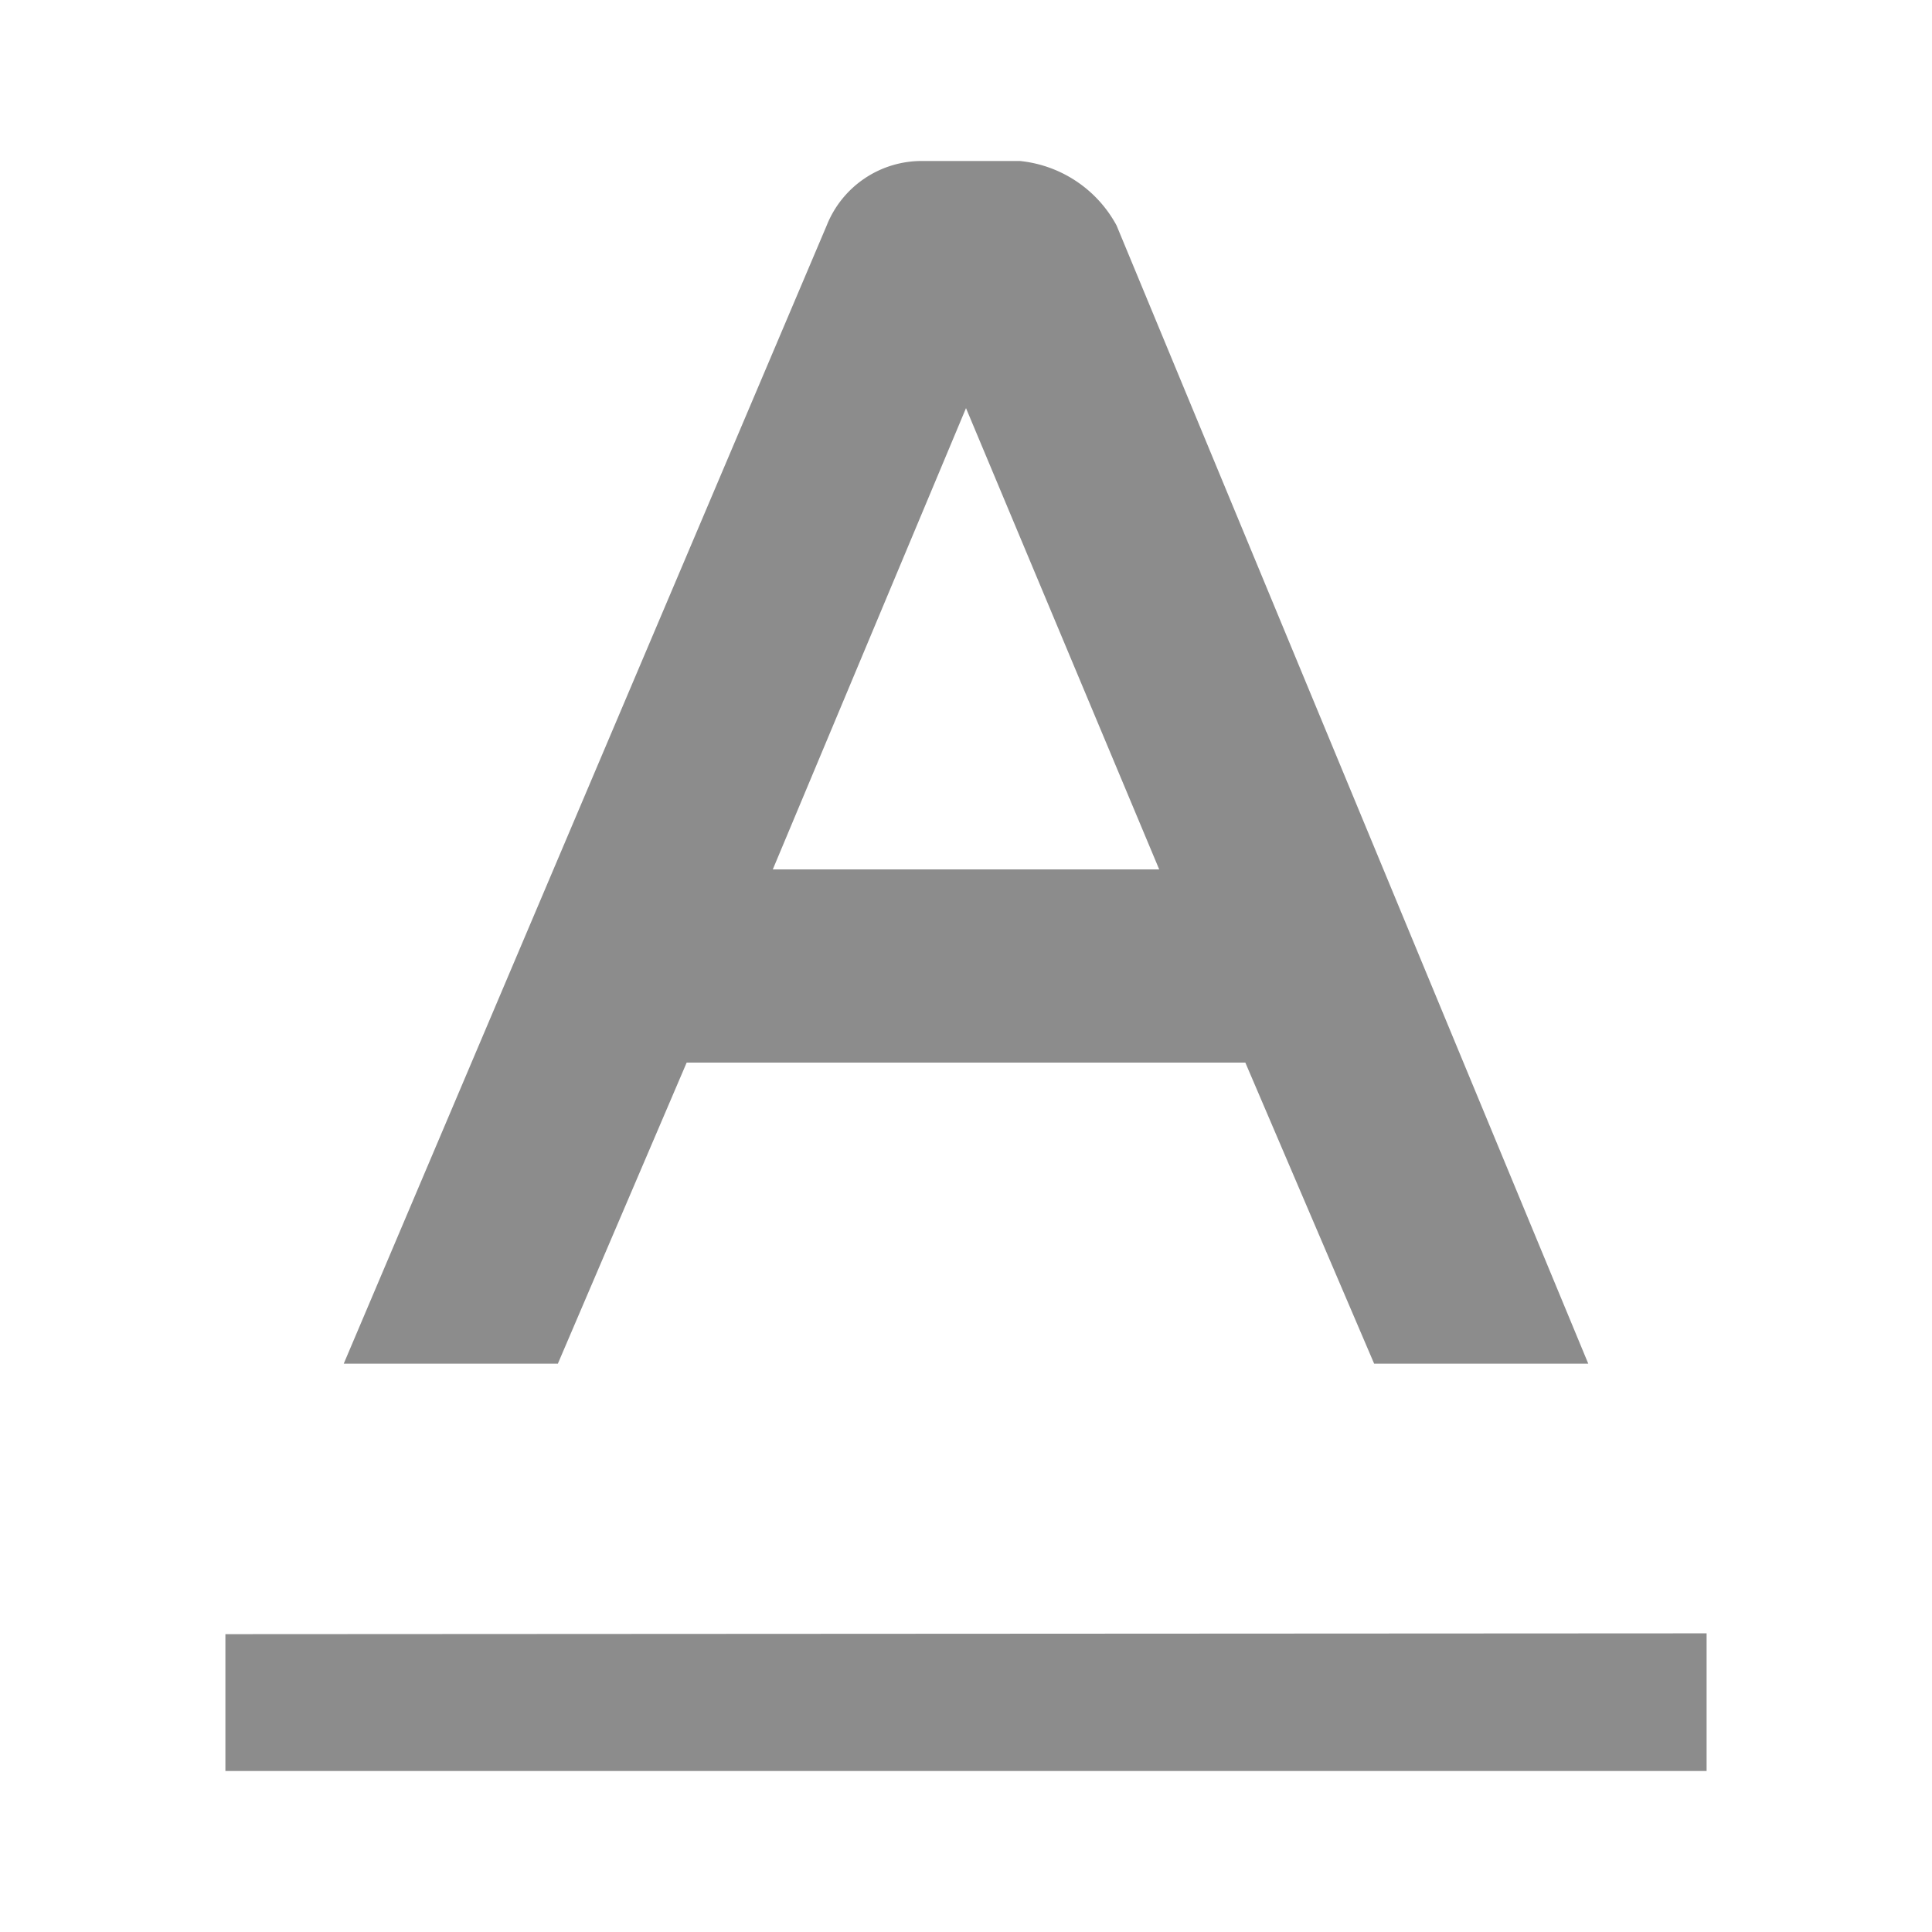 <svg id="icons" xmlns="http://www.w3.org/2000/svg" viewBox="0 0 24 24"><defs><style>.cls-1{fill:#8c8c8c;}</style></defs><title>icon - line - tool - underline - underline</title><path class="cls-1" d="M8.53,13.2h6.94l1.6,3.74h2.66L13.87,2.8a1.54,1.54,0,0,0-1.2-.8h-1.2a1.27,1.27,0,0,0-1.2.8l-6,14.14H6.93ZM12,5.07l2.4,5.73H9.6Zm9.2,15.22V22H2.8v-1.7Z"/></svg>